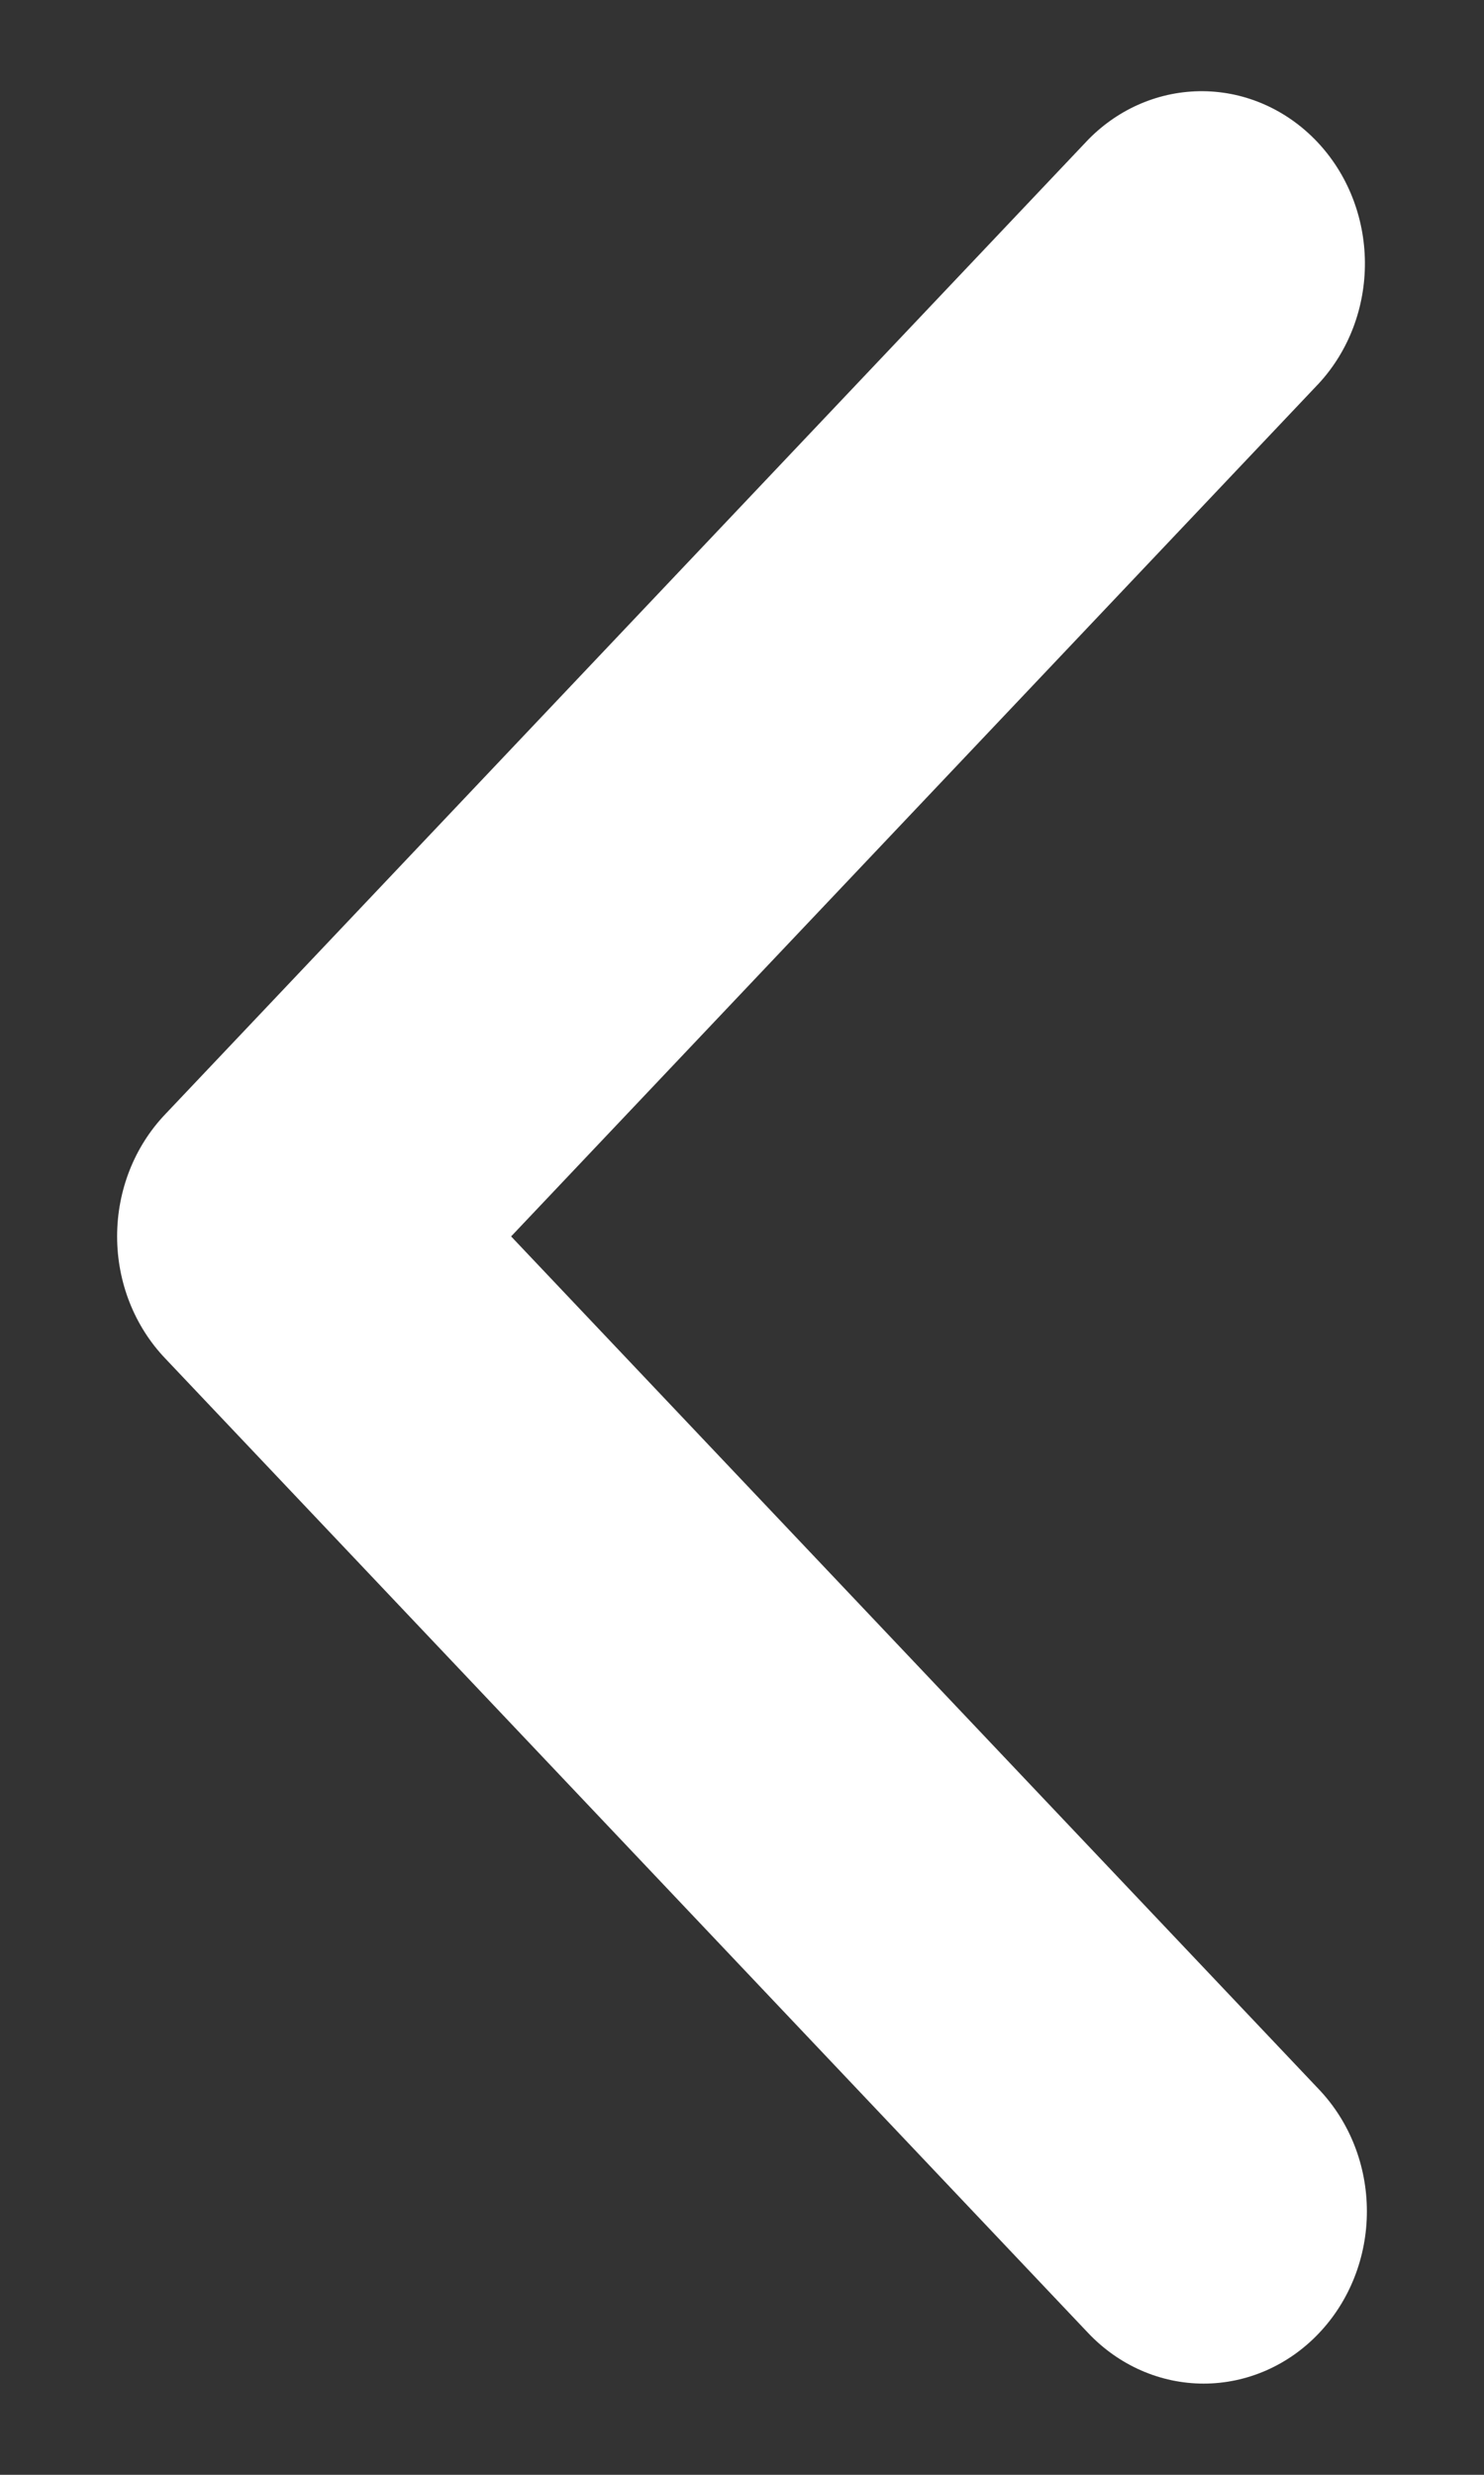 <svg width="12" height="20" viewBox="0 0 12 20" fill="none" xmlns="http://www.w3.org/2000/svg">
<rect x="0" y="0" width="12" height="20" fill="#333333" stroke="none"/>
<path d="M10.666 18.855C10.914 18.594 11.053 18.24 11.053 17.871C11.053 17.501 10.914 17.147 10.666 16.886L4.133 9.992L10.666 3.097C10.907 2.835 11.04 2.483 11.037 2.118C11.034 1.752 10.895 1.403 10.65 1.145C10.405 0.887 10.075 0.74 9.728 0.737C9.382 0.734 9.049 0.874 8.8 1.128L1.334 9.007C1.086 9.268 0.947 9.622 0.947 9.992C0.947 10.361 1.086 10.715 1.334 10.976L8.8 18.855C9.048 19.116 9.383 19.263 9.733 19.263C10.083 19.263 10.419 19.116 10.666 18.855Z" fill="white"/>
</svg>
